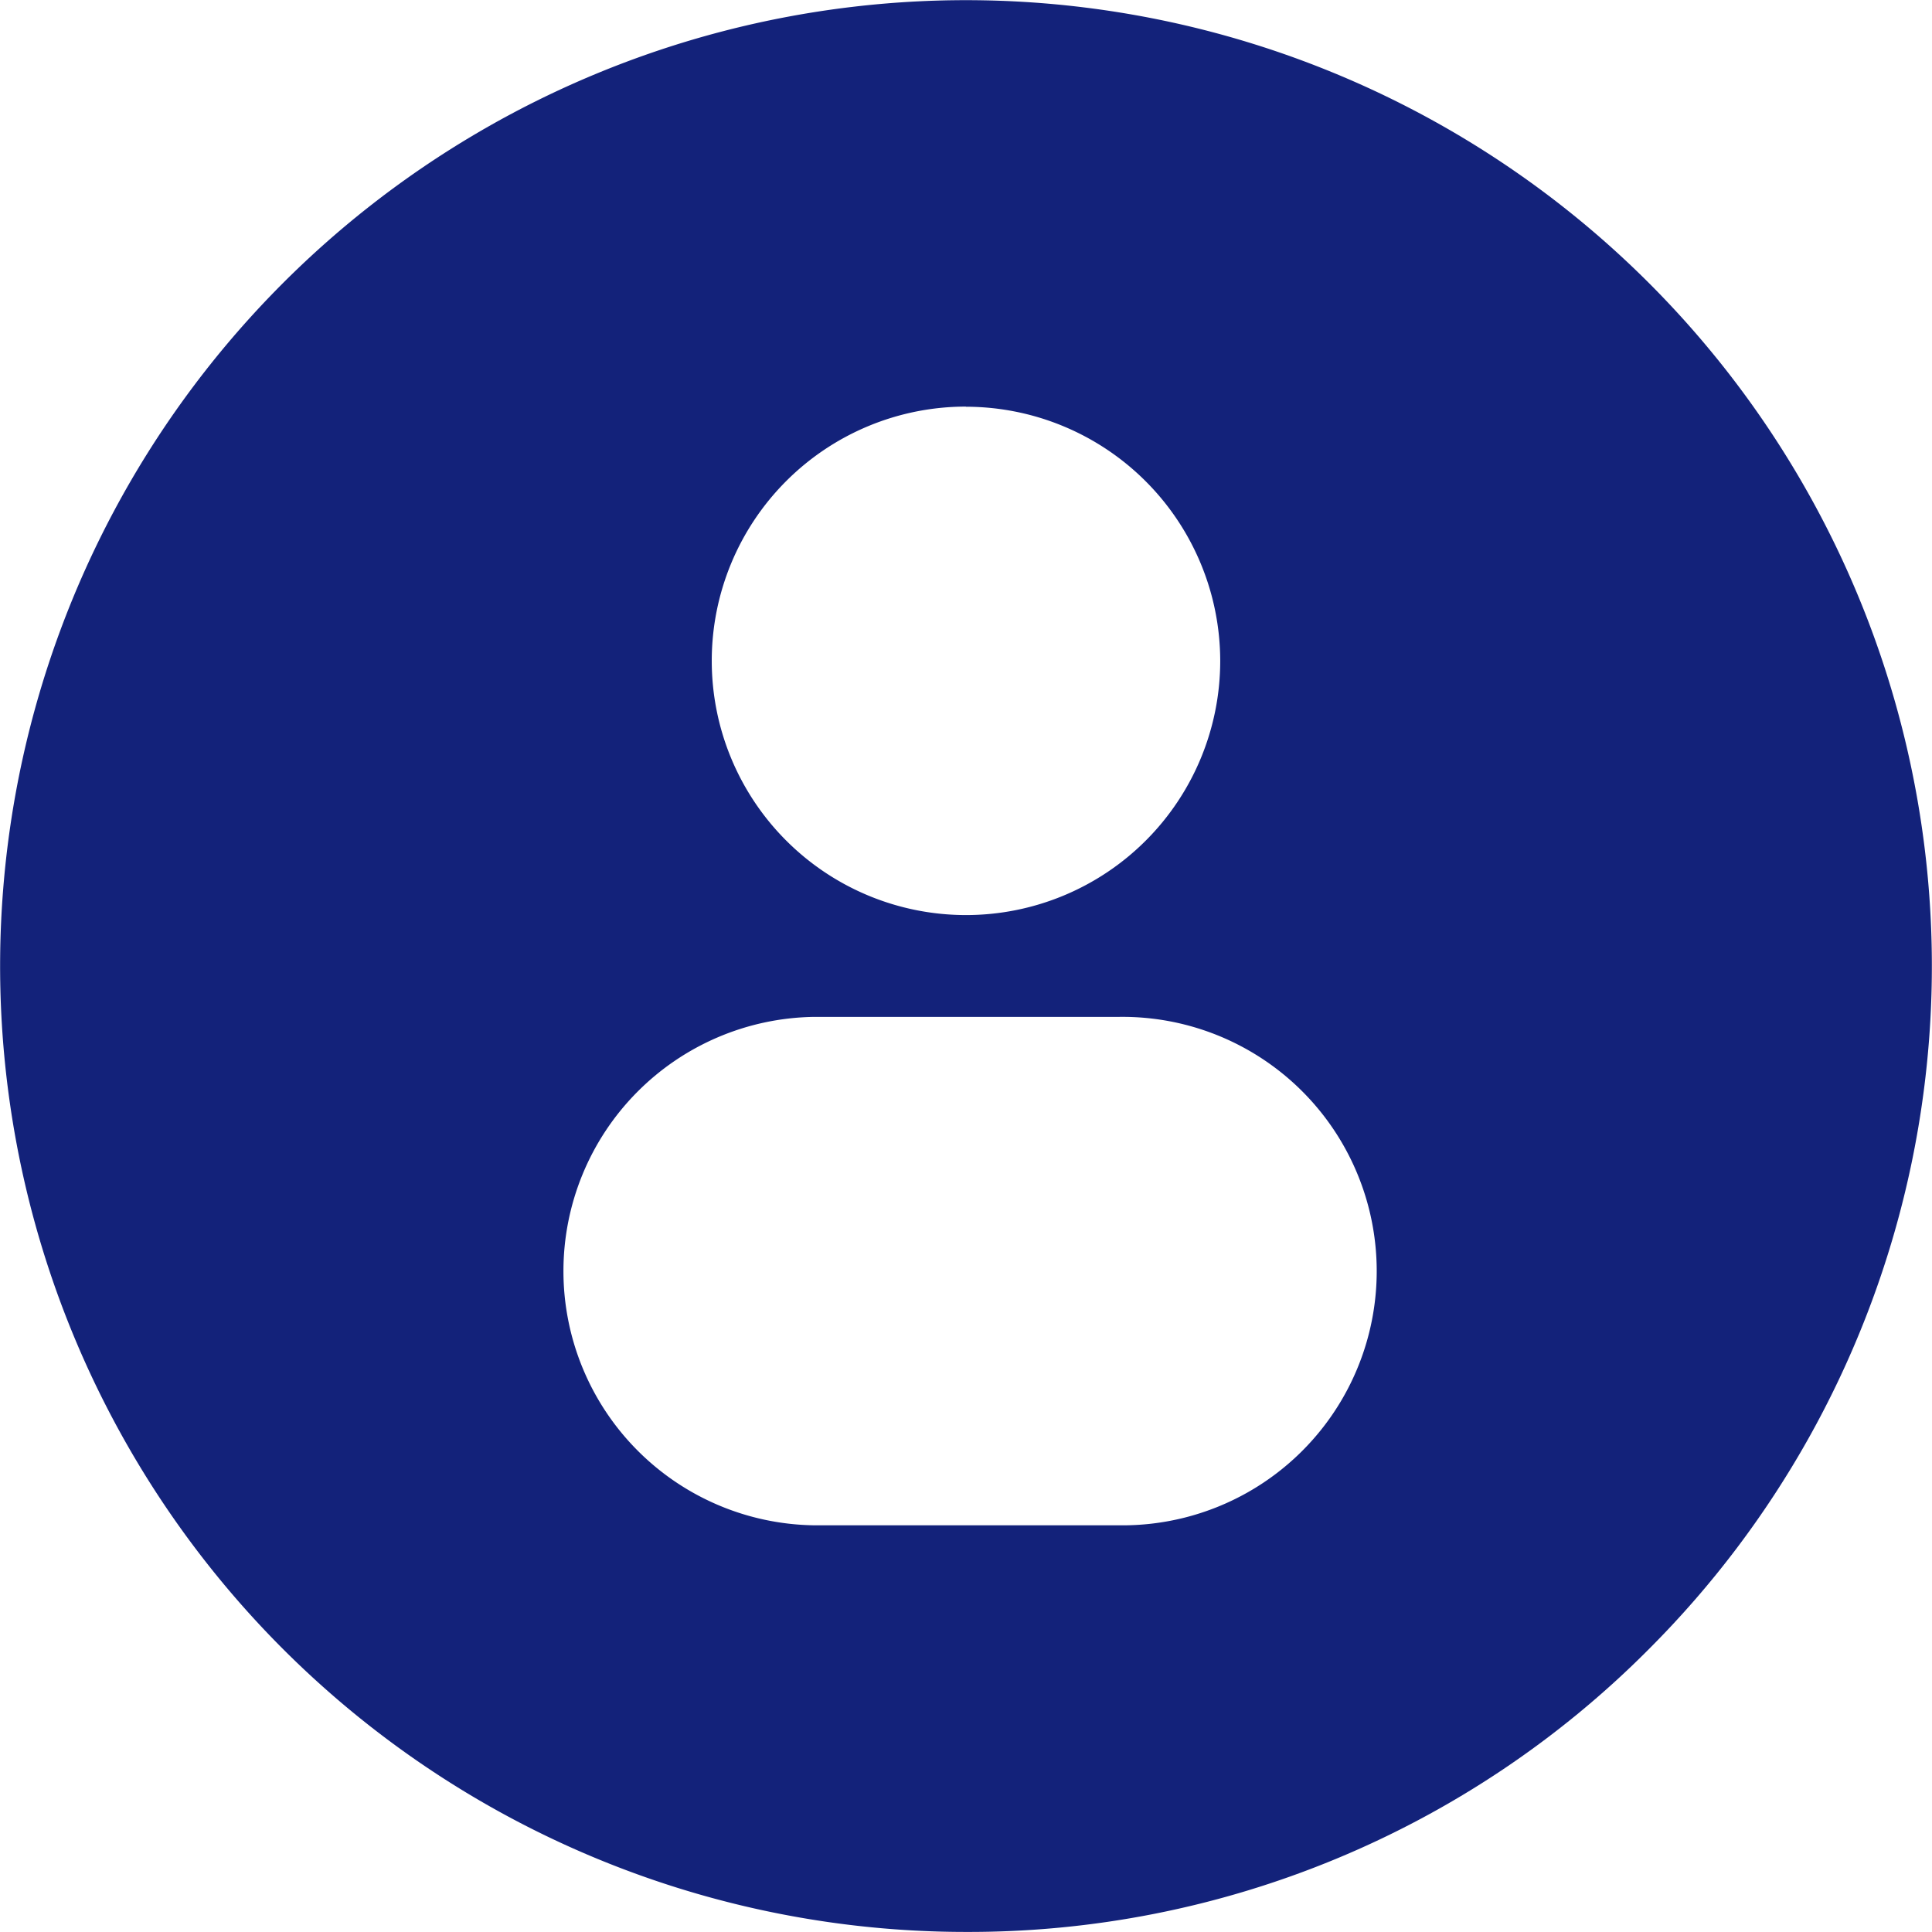 <?xml version="1.0" standalone="no"?><!DOCTYPE svg PUBLIC "-//W3C//DTD SVG 1.1//EN" "http://www.w3.org/Graphics/SVG/1.1/DTD/svg11.dtd"><svg t="1698746250096" class="icon" viewBox="0 0 1024 1024" version="1.1" xmlns="http://www.w3.org/2000/svg" p-id="1562" xmlns:xlink="http://www.w3.org/1999/xlink" width="200" height="200"><path d="M511.958 1023.963a511.937 511.937 0 1 1 362.013-149.924 508.28 508.28 0 0 1-362.013 149.924z m-80.776-484.987a134.749 134.749 0 0 0 0 269.462h161.553a134.749 134.749 0 1 0 0-269.462zM511.958 215.505a134.749 134.749 0 1 0 134.786 134.786A134.895 134.895 0 0 0 511.958 215.578z" fill="#13227a" p-id="1563"></path></svg>